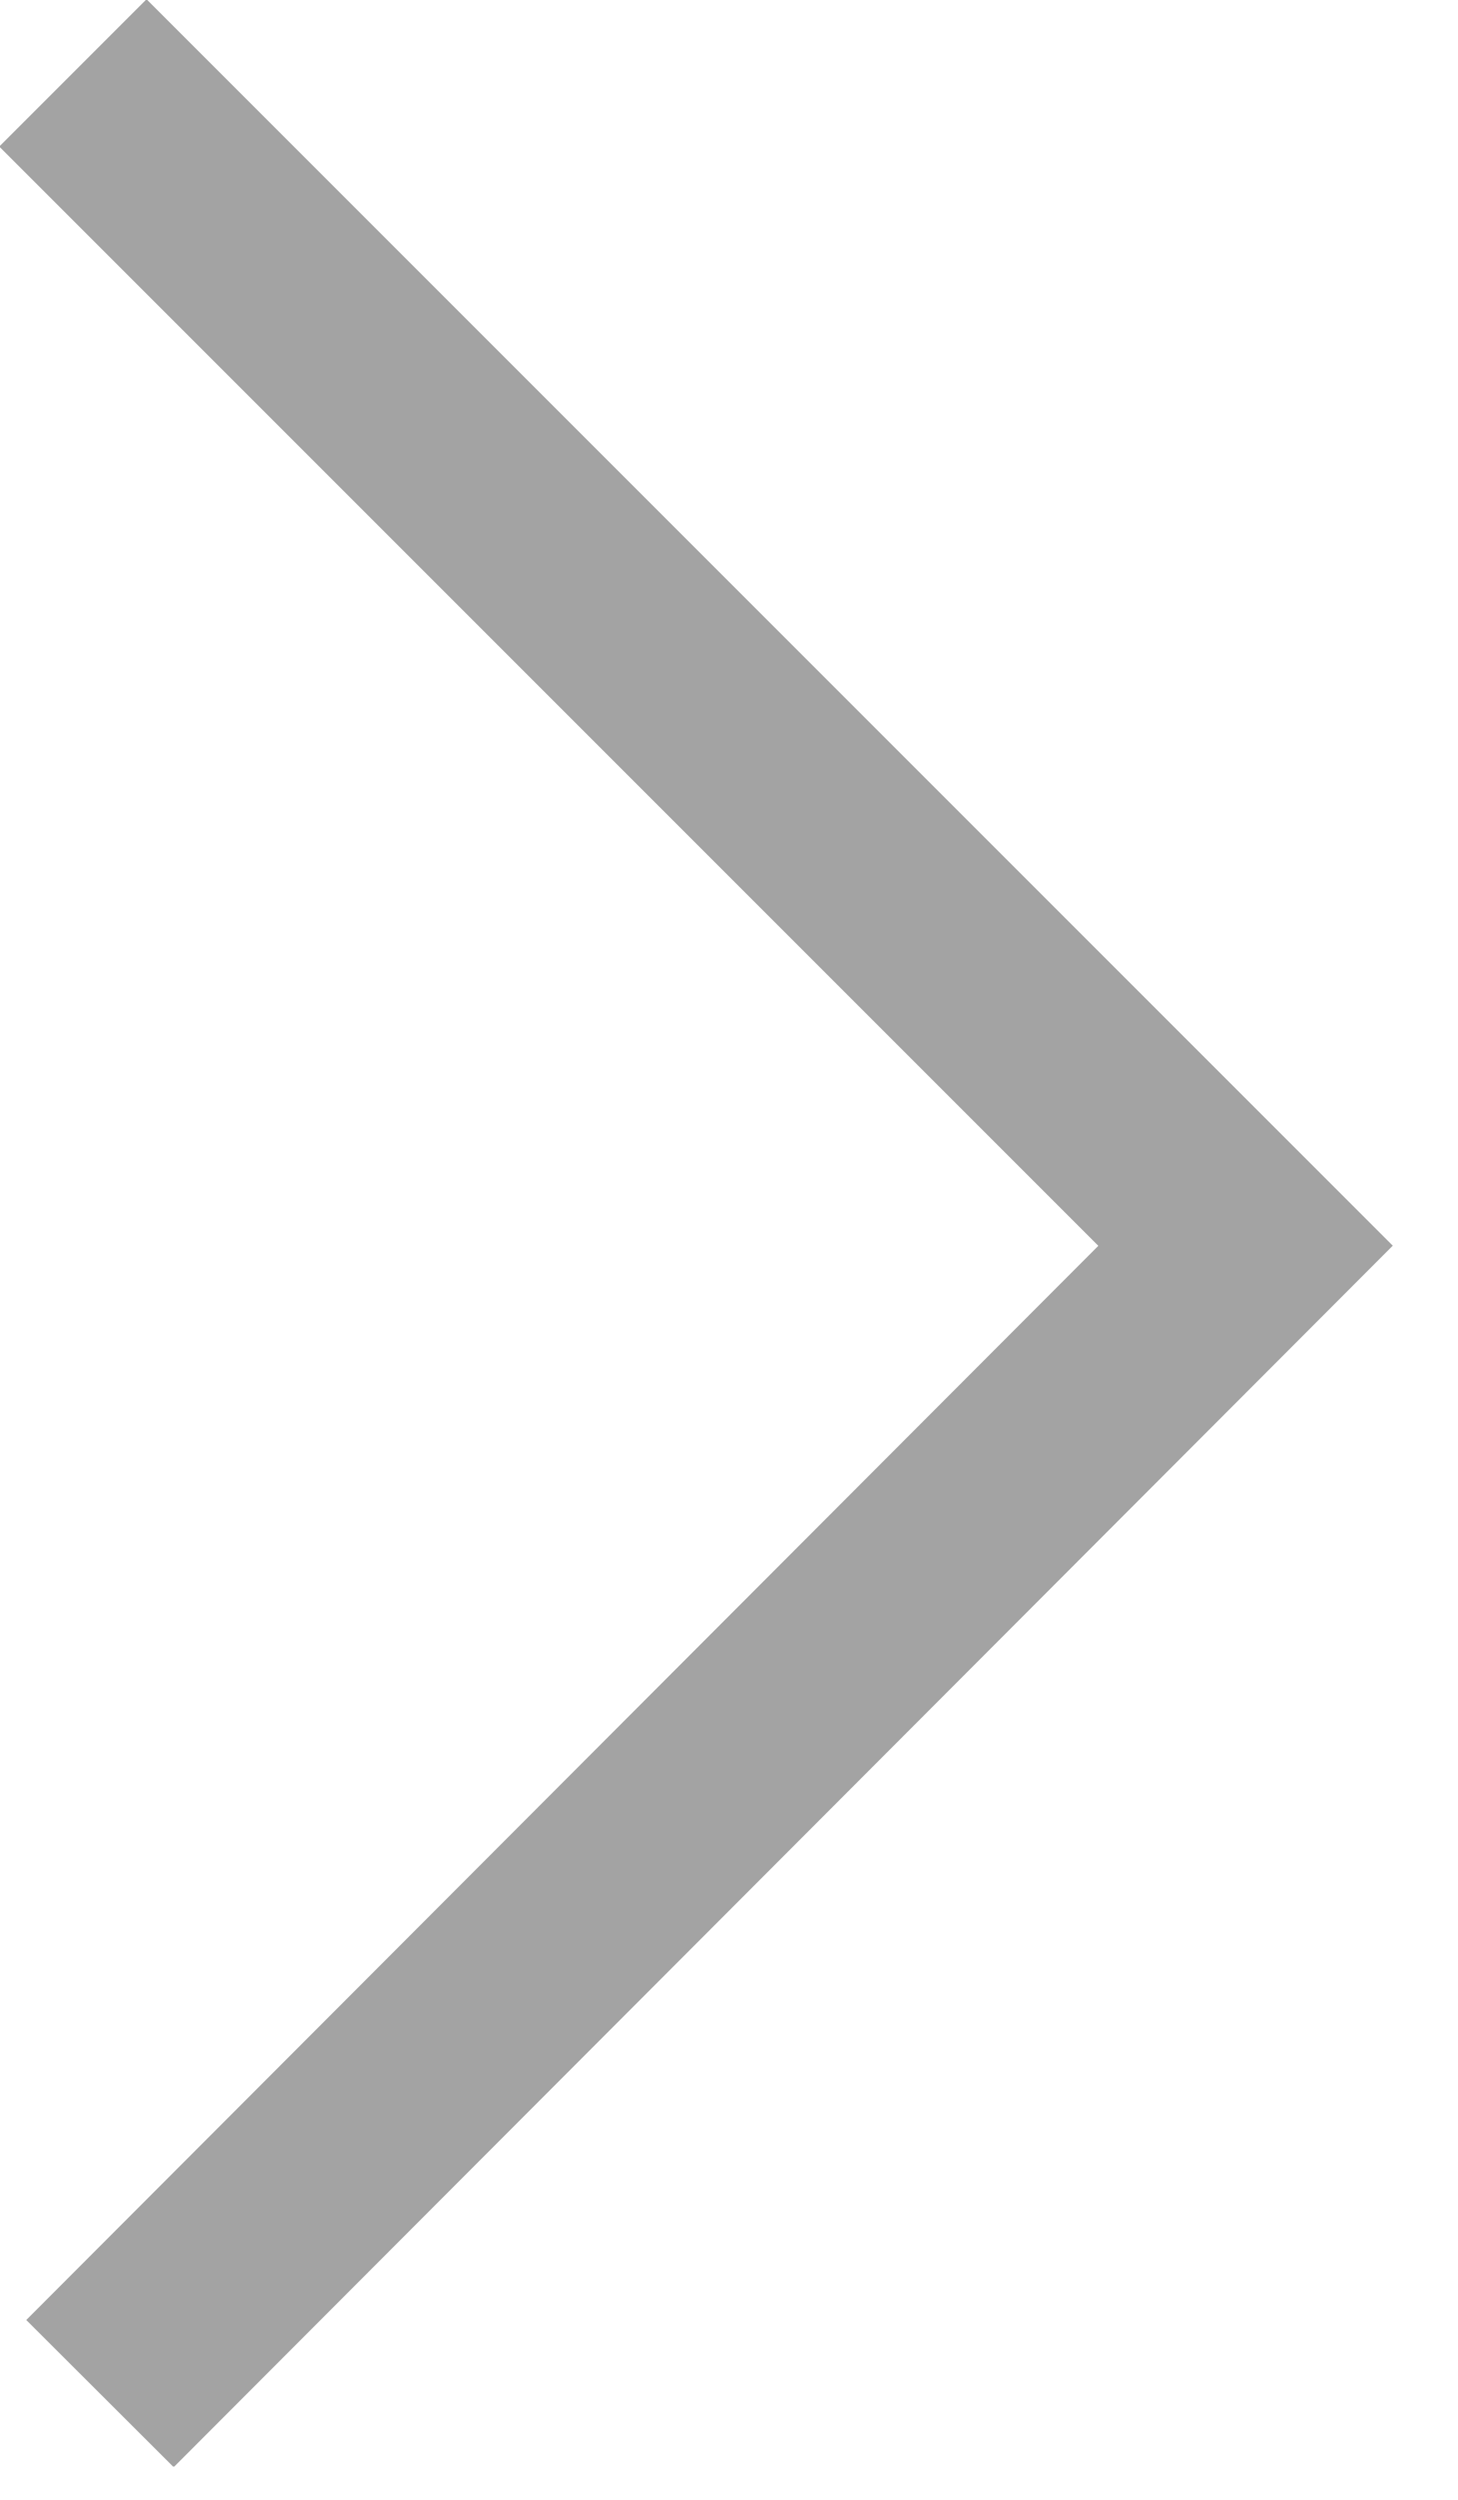 <svg width="7" height="12" viewBox="0 0 7 12" fill="none" xmlns="http://www.w3.org/2000/svg">
<g clip-path="url(#clip0_515_2718)">
<path d="M0.35 0.35L5.98 5.98L0.48 11.49" stroke="#A3A3A3" stroke-miterlimit="10"/>
</g>
<defs>
<clipPath id="clip0_515_2718">
<rect width="6.69" height="11.84" fill="white"/>
</clipPath>
</defs>
</svg>
